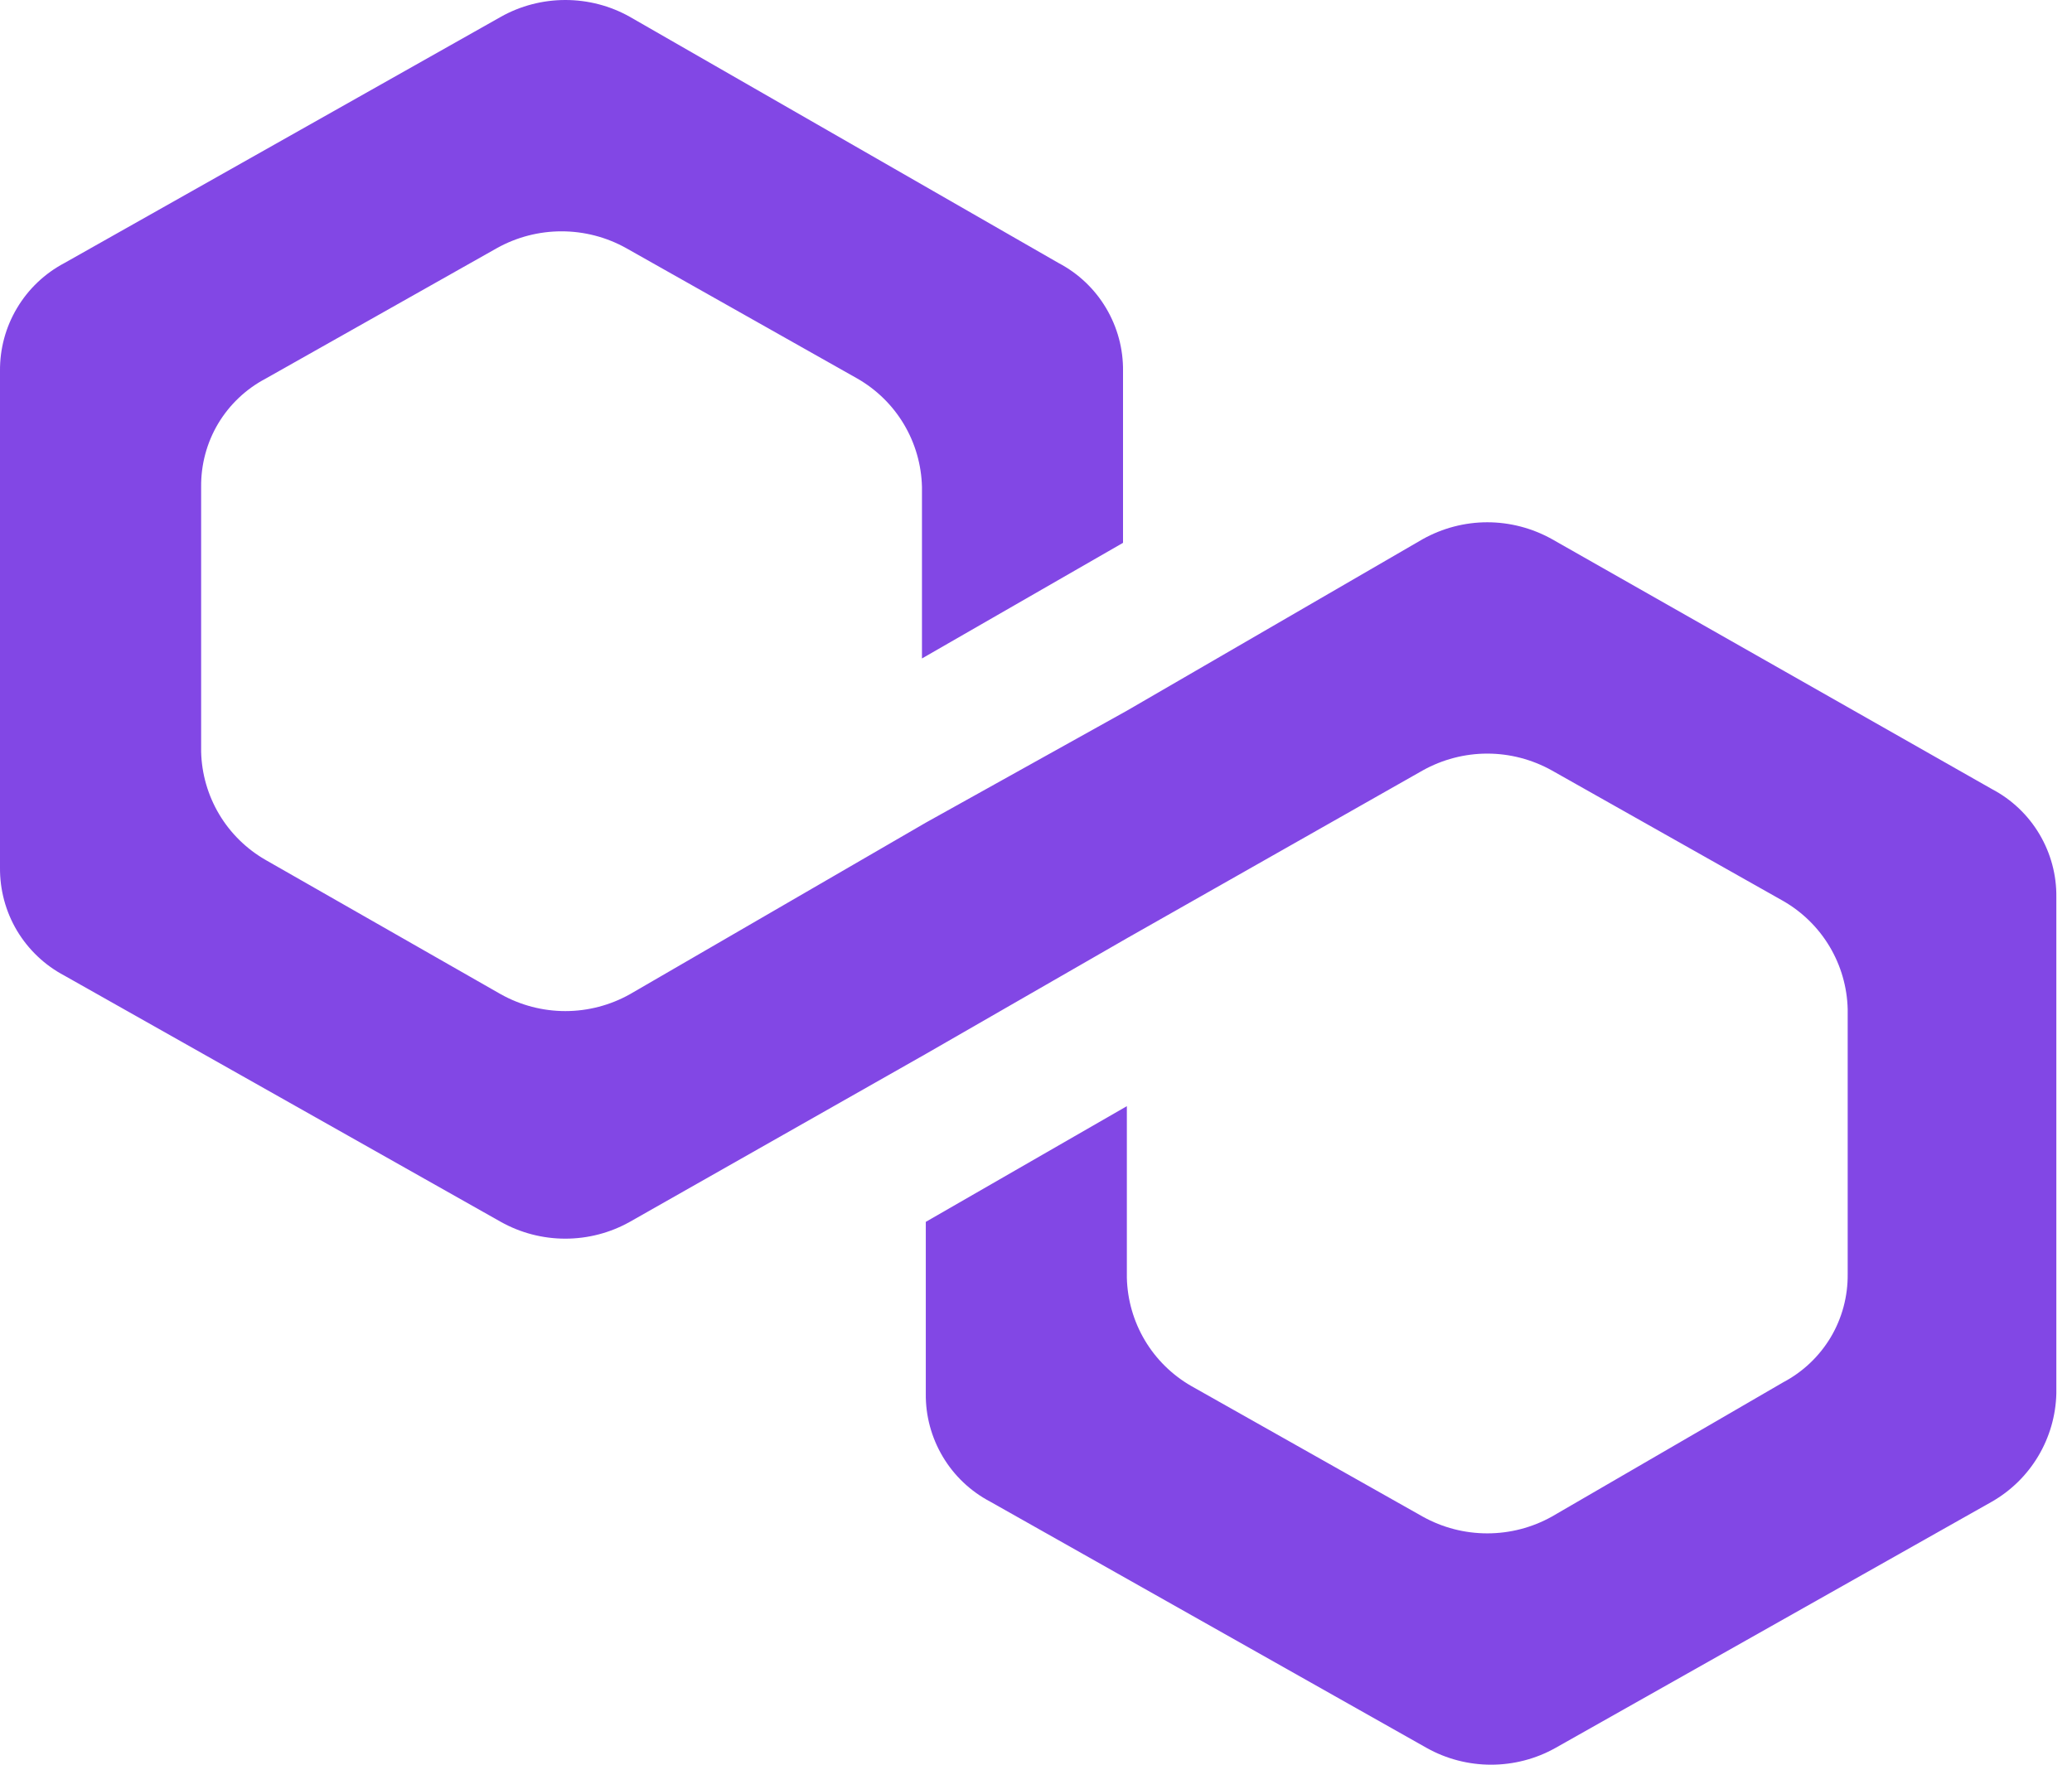 <svg width="27" height="23" viewBox="0 0 27 23" fill="none" xmlns="http://www.w3.org/2000/svg">
<path d="M20.222 7.026C19.965 6.883 19.675 6.807 19.381 6.807C19.087 6.807 18.798 6.883 18.541 7.026L14.684 9.263L12.064 10.722L8.207 12.959C7.951 13.102 7.661 13.178 7.367 13.178C7.073 13.178 6.783 13.102 6.527 12.959L3.461 11.208C3.212 11.065 3.003 10.86 2.856 10.613C2.709 10.366 2.628 10.085 2.621 9.798V6.346C2.618 6.056 2.694 5.771 2.842 5.522C2.991 5.273 3.205 5.07 3.461 4.935L6.477 3.233C6.734 3.09 7.023 3.015 7.317 3.015C7.612 3.015 7.901 3.09 8.158 3.233L11.174 4.935C11.423 5.078 11.632 5.283 11.779 5.53C11.926 5.777 12.007 6.058 12.014 6.346V8.582L14.634 7.075V4.838C14.638 4.548 14.561 4.264 14.413 4.015C14.265 3.766 14.051 3.563 13.794 3.428L8.207 0.219C7.951 0.075 7.661 0 7.367 0C7.073 0 6.783 0.075 6.527 0.219L0.84 3.428C0.584 3.563 0.37 3.766 0.222 4.015C0.073 4.264 -0.003 4.549 0 4.838V11.306C-0.003 11.595 0.073 11.88 0.221 12.129C0.37 12.378 0.584 12.581 0.84 12.716L6.526 15.925C6.783 16.069 7.072 16.144 7.366 16.144C7.661 16.144 7.95 16.069 8.207 15.925L12.063 13.737L14.684 12.229L18.54 10.041C18.797 9.898 19.086 9.822 19.381 9.822C19.675 9.822 19.964 9.898 20.221 10.041L23.237 11.743C23.486 11.886 23.695 12.091 23.842 12.338C23.989 12.585 24.07 12.866 24.077 13.153V16.606C24.08 16.895 24.004 17.18 23.856 17.429C23.707 17.678 23.493 17.881 23.237 18.016L20.221 19.767C19.964 19.91 19.675 19.985 19.381 19.985C19.086 19.985 18.797 19.91 18.54 19.767L15.524 18.065C15.275 17.922 15.066 17.717 14.919 17.47C14.772 17.223 14.691 16.942 14.684 16.654V14.417L12.064 15.925V18.162C12.06 18.451 12.137 18.736 12.285 18.985C12.433 19.234 12.647 19.437 12.904 19.572L18.59 22.781C18.846 22.925 19.136 23 19.43 23C19.724 23 20.014 22.925 20.27 22.781L25.956 19.572C26.206 19.429 26.414 19.224 26.561 18.977C26.708 18.73 26.789 18.449 26.796 18.162V11.694C26.8 11.405 26.723 11.12 26.575 10.871C26.427 10.622 26.213 10.419 25.956 10.284L20.222 7.026Z" fill="#8247E5"/>
</svg>
